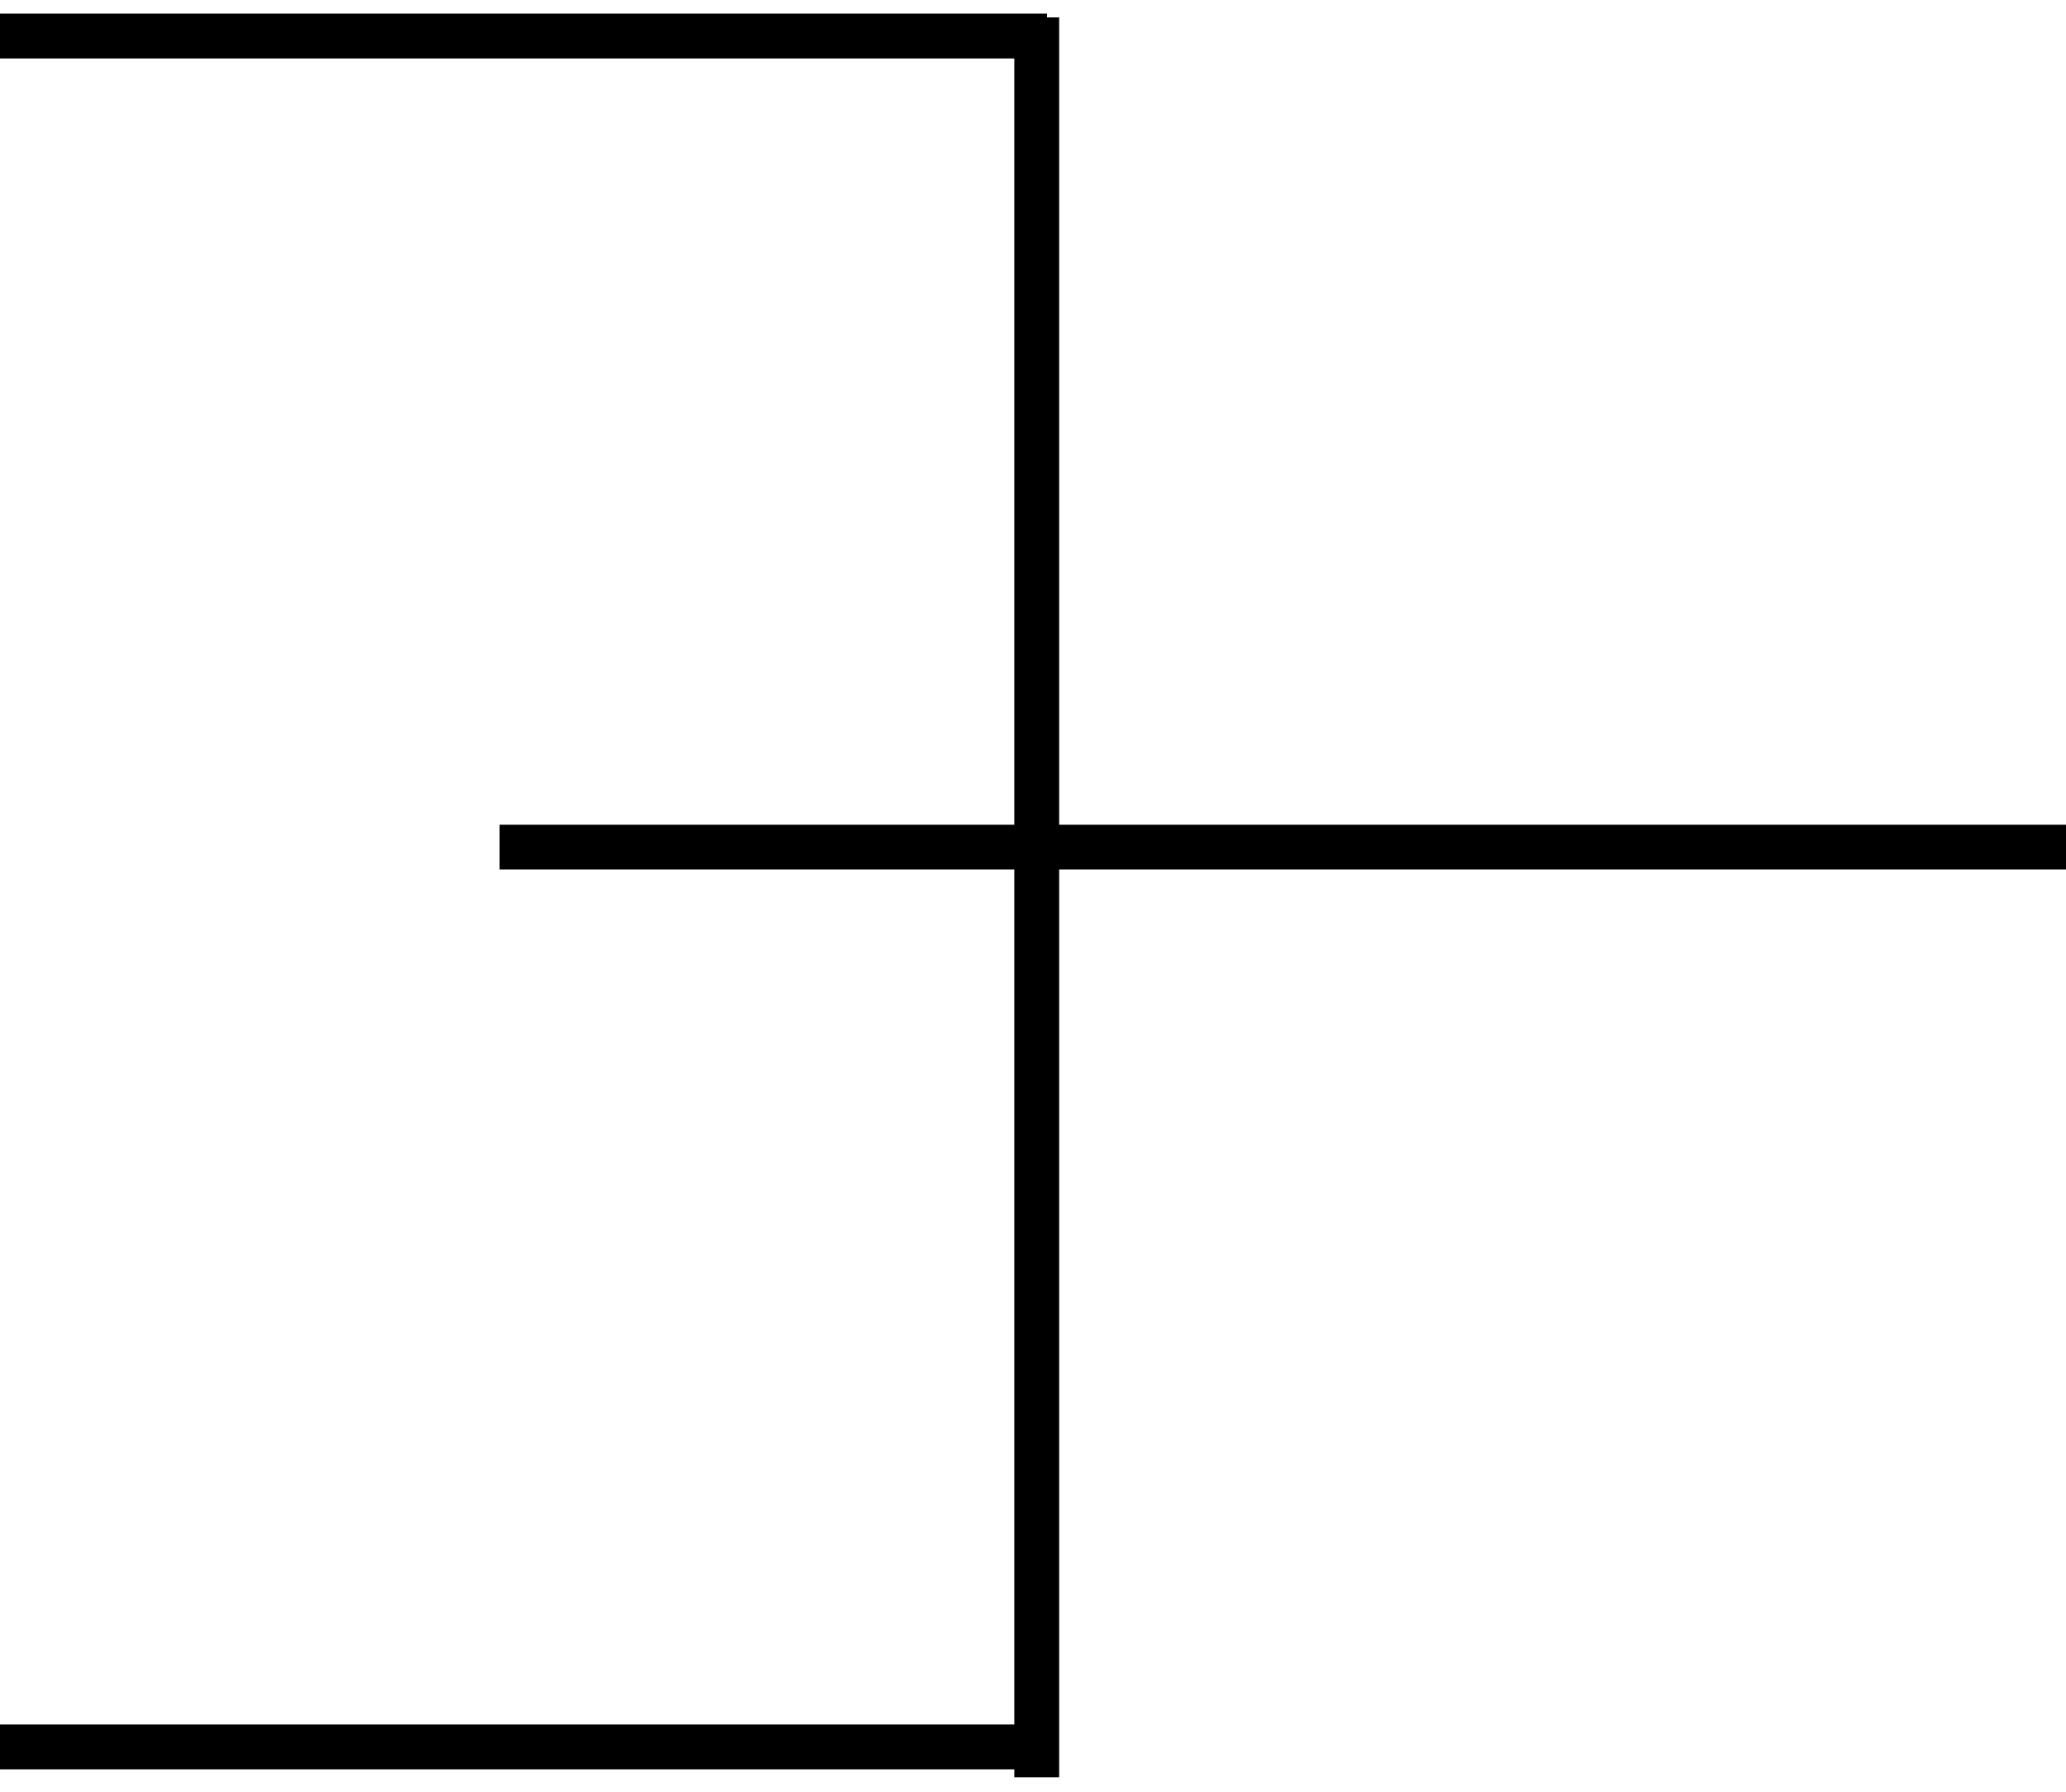 <?xml version="1.0" encoding="utf-8"?>
<svg viewBox="0 0 184.343 159.912" xmlns="http://www.w3.org/2000/svg">
  <rect x="90.505" y="1.554" width="4" height="157.075" style=""/>
  <rect x="-93.422" y="1.217" width="200" height="4" style="" transform="matrix(-1, 0, 0, 1, 0, 0)"/>
  <rect x="-92.524" y="153.913" width="200" height="4" style="" transform="matrix(-1, 0, 0, 1, 0, 0)"/>
  <rect x="-244.576" y="73.605" width="200" height="4" style="" transform="matrix(-1, 0, 0, 1, 0, 0)"/>
</svg>